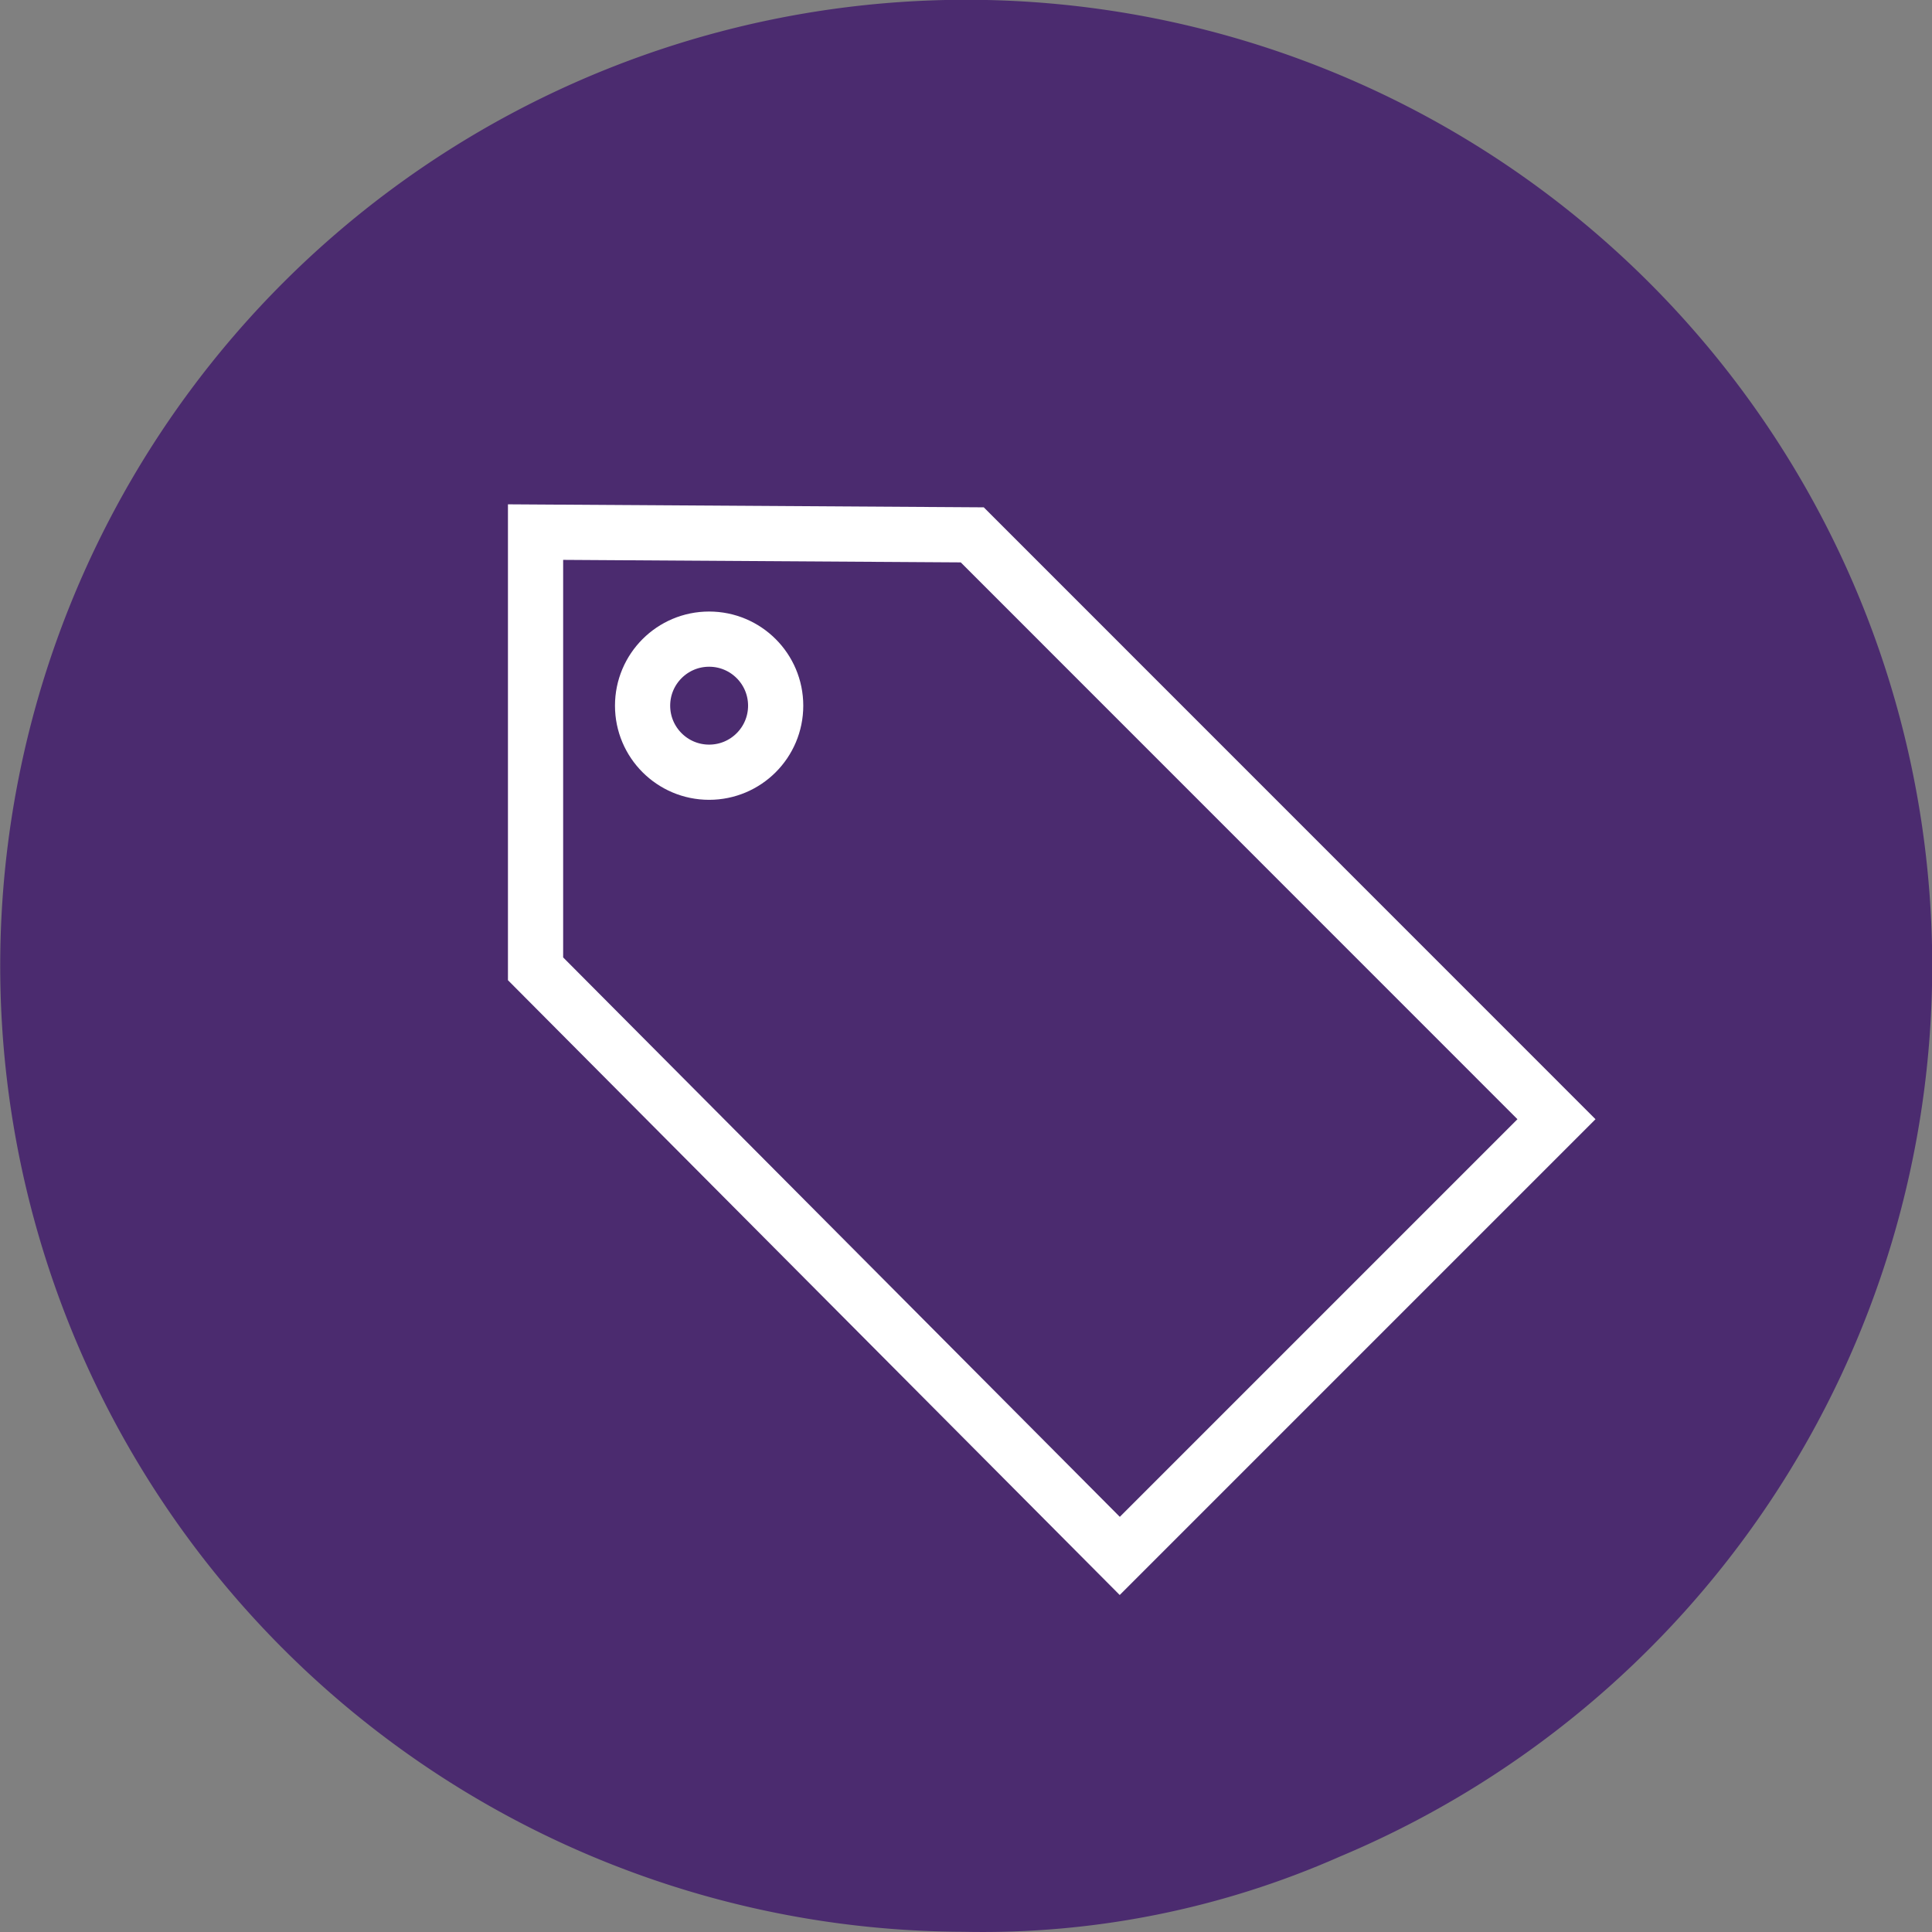 <svg xmlns="http://www.w3.org/2000/svg" viewBox="0 0 70 70.004">
    <rect x="0" y="0" width="70" height="70.004" fill="#808080" stroke="none"/>
    <defs>
        <style>
            .cls-1{fill:#4b2b6f}.cls-2{fill:none;stroke:#fff;stroke-width:2px}
        </style>
    </defs>
    <g id="Item_Modify_Selected" transform="translate(-713.19 -564.155)">
        <path id="Path_2021_1_" d="M35.8 70.9a35 35 0 1 1 13.626-2.72A32 32 0 0 1 35.8 70.9z" class="cls-1" transform="translate(712.3 563.247)"/>
        <path id="Path_4466" d="M19.4 19.3v15.823l21.167 21.272.691-.691L56.39 40.572 35.223 19.4z" class="cls-2" data-name="Path 4466" transform="translate(713.194 564.134)"/>
        <circle id="Ellipse_560" cx="2.411" cy="2.411" r="2.411" class="cls-2" data-name="Ellipse 560" transform="translate(736.472 587.312)"/>
    </g>
</svg>
